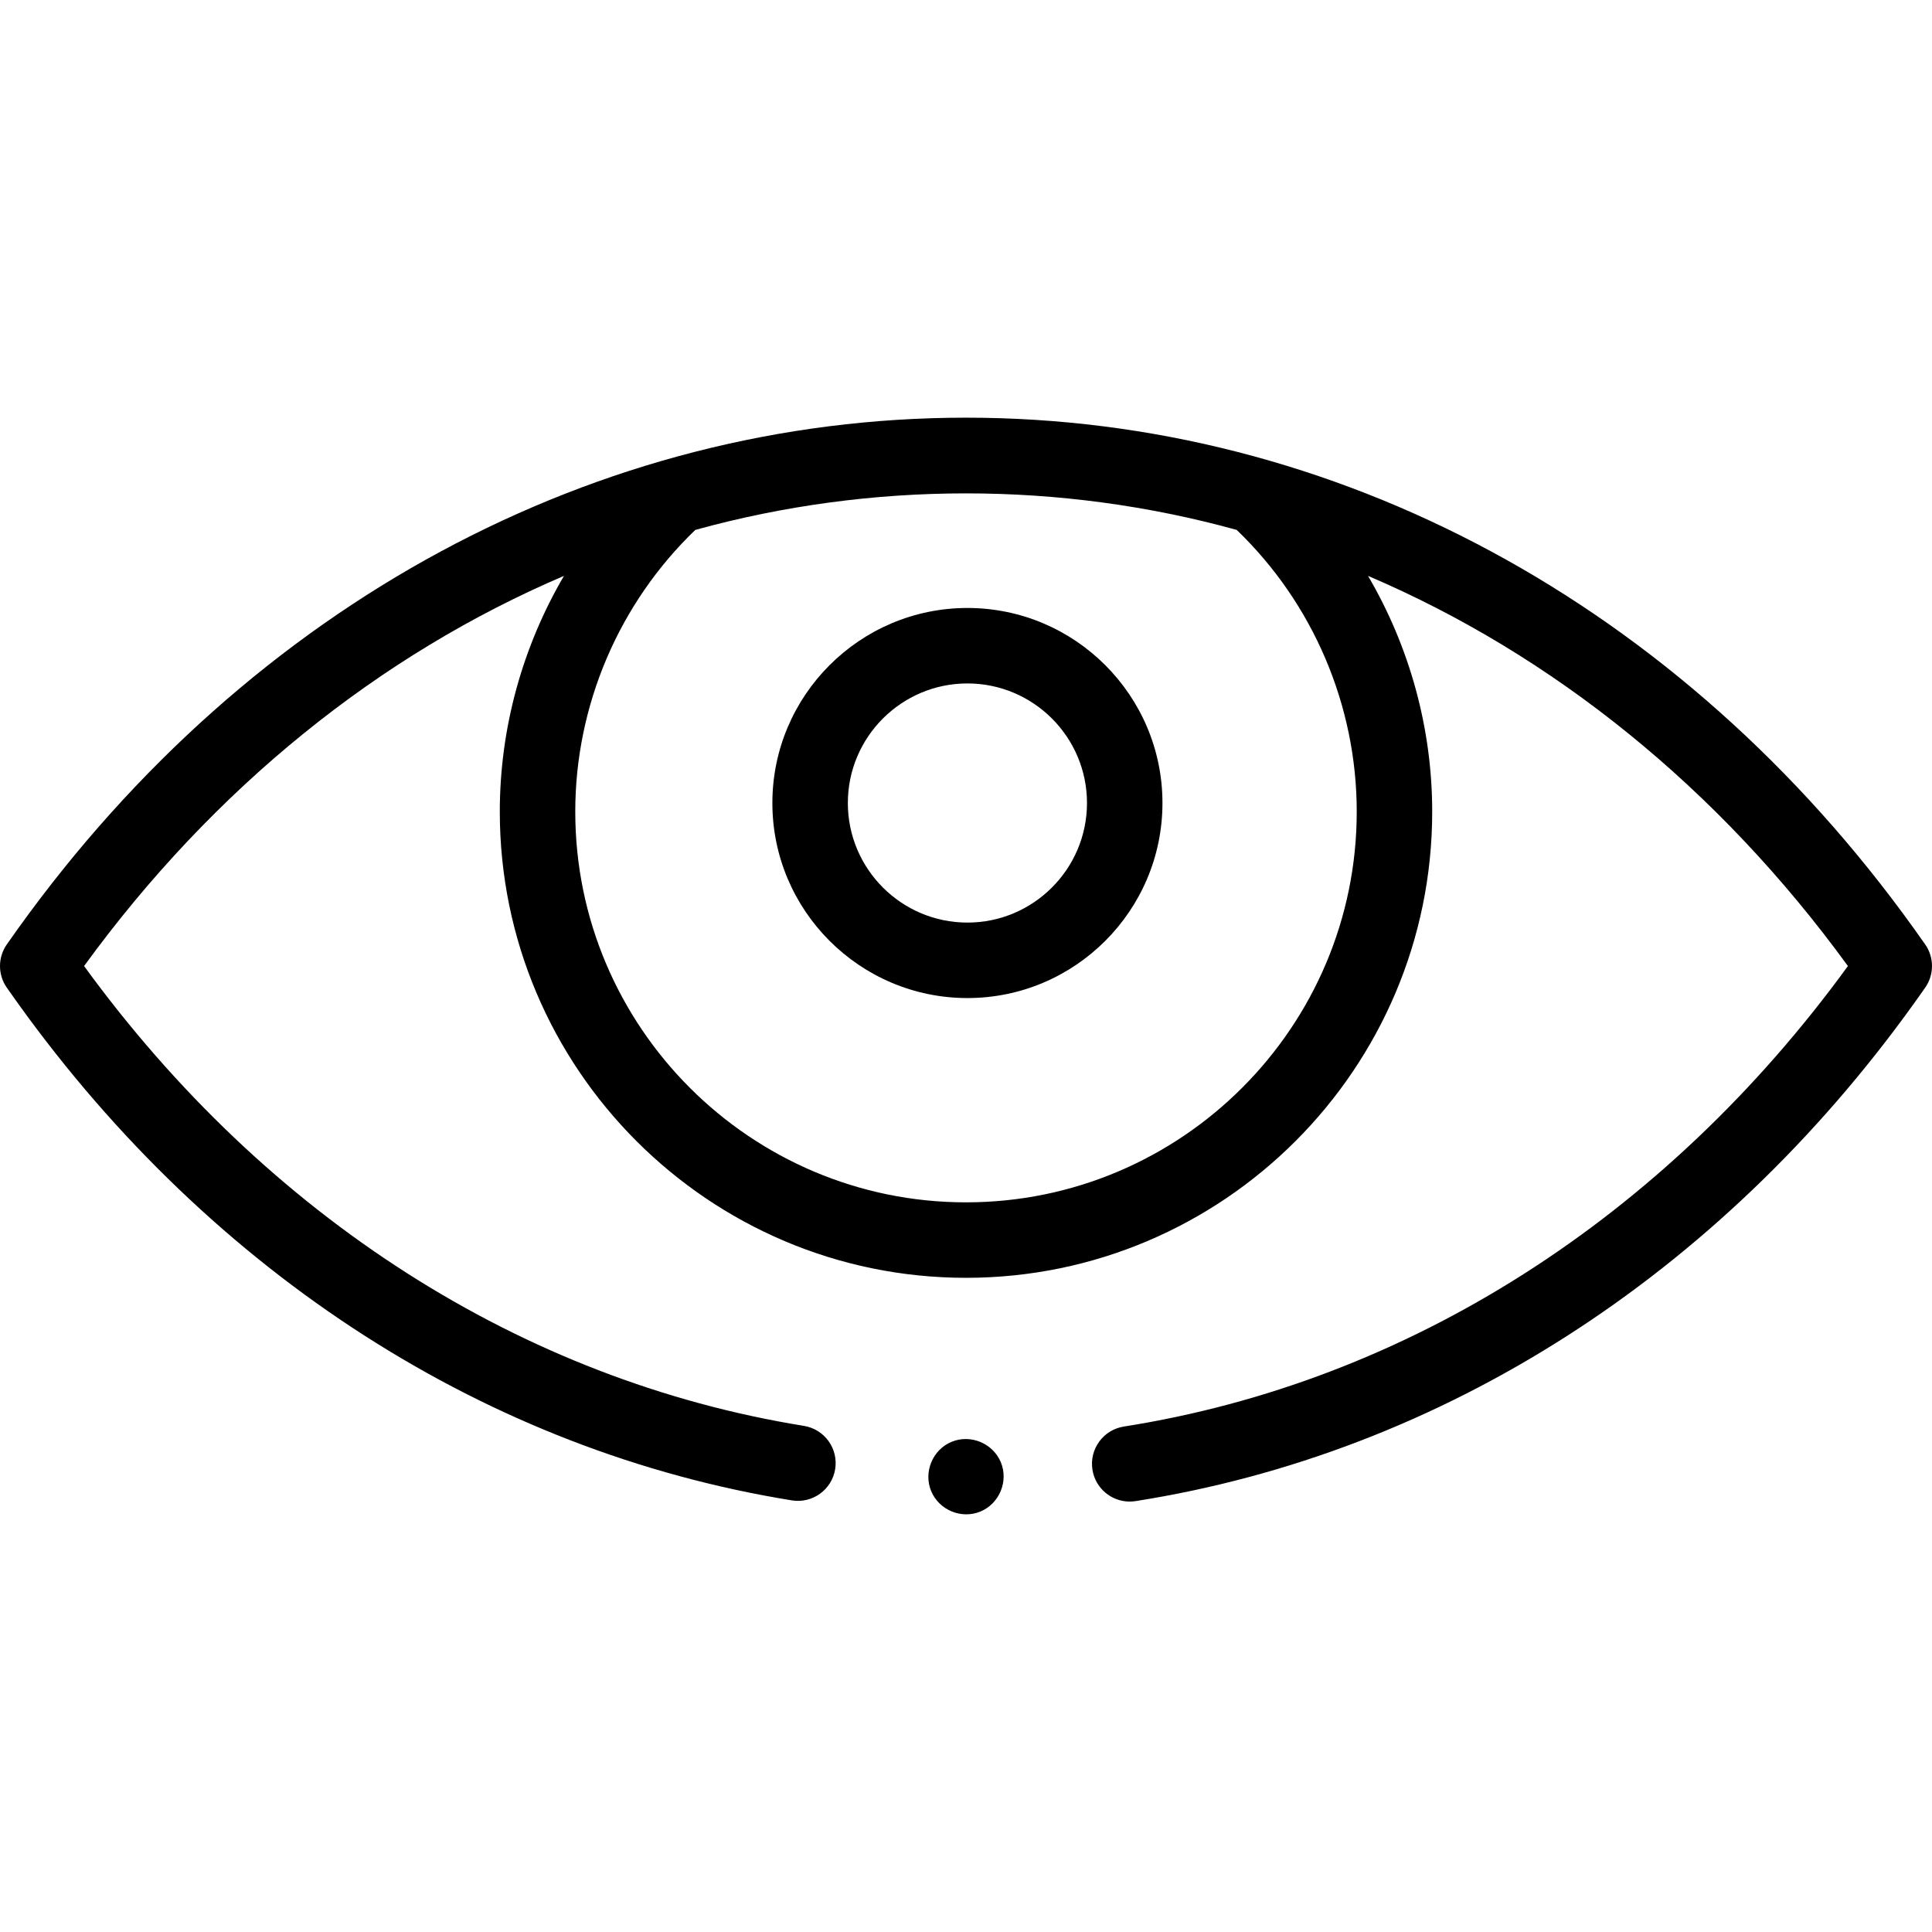 <svg id="Capa_1" enable-background="new 0 0 512 512" height="512" viewBox="0 0 512 512" width="512" xmlns="http://www.w3.org/2000/svg"><g><g><path d="m510.191 250.275c-1.002-1.432-2.009-2.851-3.019-4.257-61.781-86.004-153.329-135.33-251.172-135.33-.006 0 .005 0-.001 0-97.836 0-189.395 49.33-251.172 135.329-1.012 1.409-2.019 2.828-3.021 4.259-2.41 3.444-2.41 8.028.002 11.471 1.001 1.431 2.008 2.851 3.019 4.256 51.607 71.843 124.423 118.584 205.034 131.614 5.453.878 10.586-2.824 11.468-8.276.881-5.452-2.824-10.586-8.276-11.468-74.695-12.073-142.367-55.32-190.771-121.862 34.355-47.228 78.24-82.5 127.175-103.396-11.002 18.784-17.005 40.353-17.005 62.477 0 68.122 55.421 123.543 123.543 123.543 68.127 0 123.553-55.421 123.553-123.543 0-22.124-6.003-43.694-17.006-62.478 48.935 20.896 92.82 56.167 127.176 103.397-48.665 66.905-116.733 110.215-191.886 122.041-5.456.859-9.183 5.978-8.324 11.434.776 4.929 5.029 8.447 9.866 8.447.517 0 1.041-.041 1.567-.123 81.102-12.764 154.343-59.573 206.232-131.808 1.01-1.406 2.016-2.824 3.016-4.253 2.414-3.444 2.415-8.03.002-11.474zm-150.643-35.184c0 57.094-46.453 103.543-103.553 103.543-57.094 0-103.543-46.449-103.543-103.543 0-28.135 11.567-55.211 31.815-74.662 46.729-12.897 96.738-12.913 143.466 0 20.248 19.451 31.815 46.527 31.815 74.662z"/><path d="m256.376 161.119c-28.5 0-51.688 23.187-51.688 51.688s23.187 51.687 51.688 51.687 51.688-23.187 51.688-51.687-23.188-51.688-51.688-51.688zm0 83.375c-17.473 0-31.688-14.215-31.688-31.688s14.215-31.688 31.688-31.688 31.688 14.215 31.688 31.688-14.215 31.688-31.688 31.688z"/><path d="m265.23 387.511c-2.094-5.032-8.015-7.498-13.06-5.41-5.023 2.079-7.496 8.039-5.4 13.06 2.099 5.029 8.003 7.494 13.049 5.41 5.029-2.077 7.506-8.034 5.411-13.06z"/></g></g></svg>